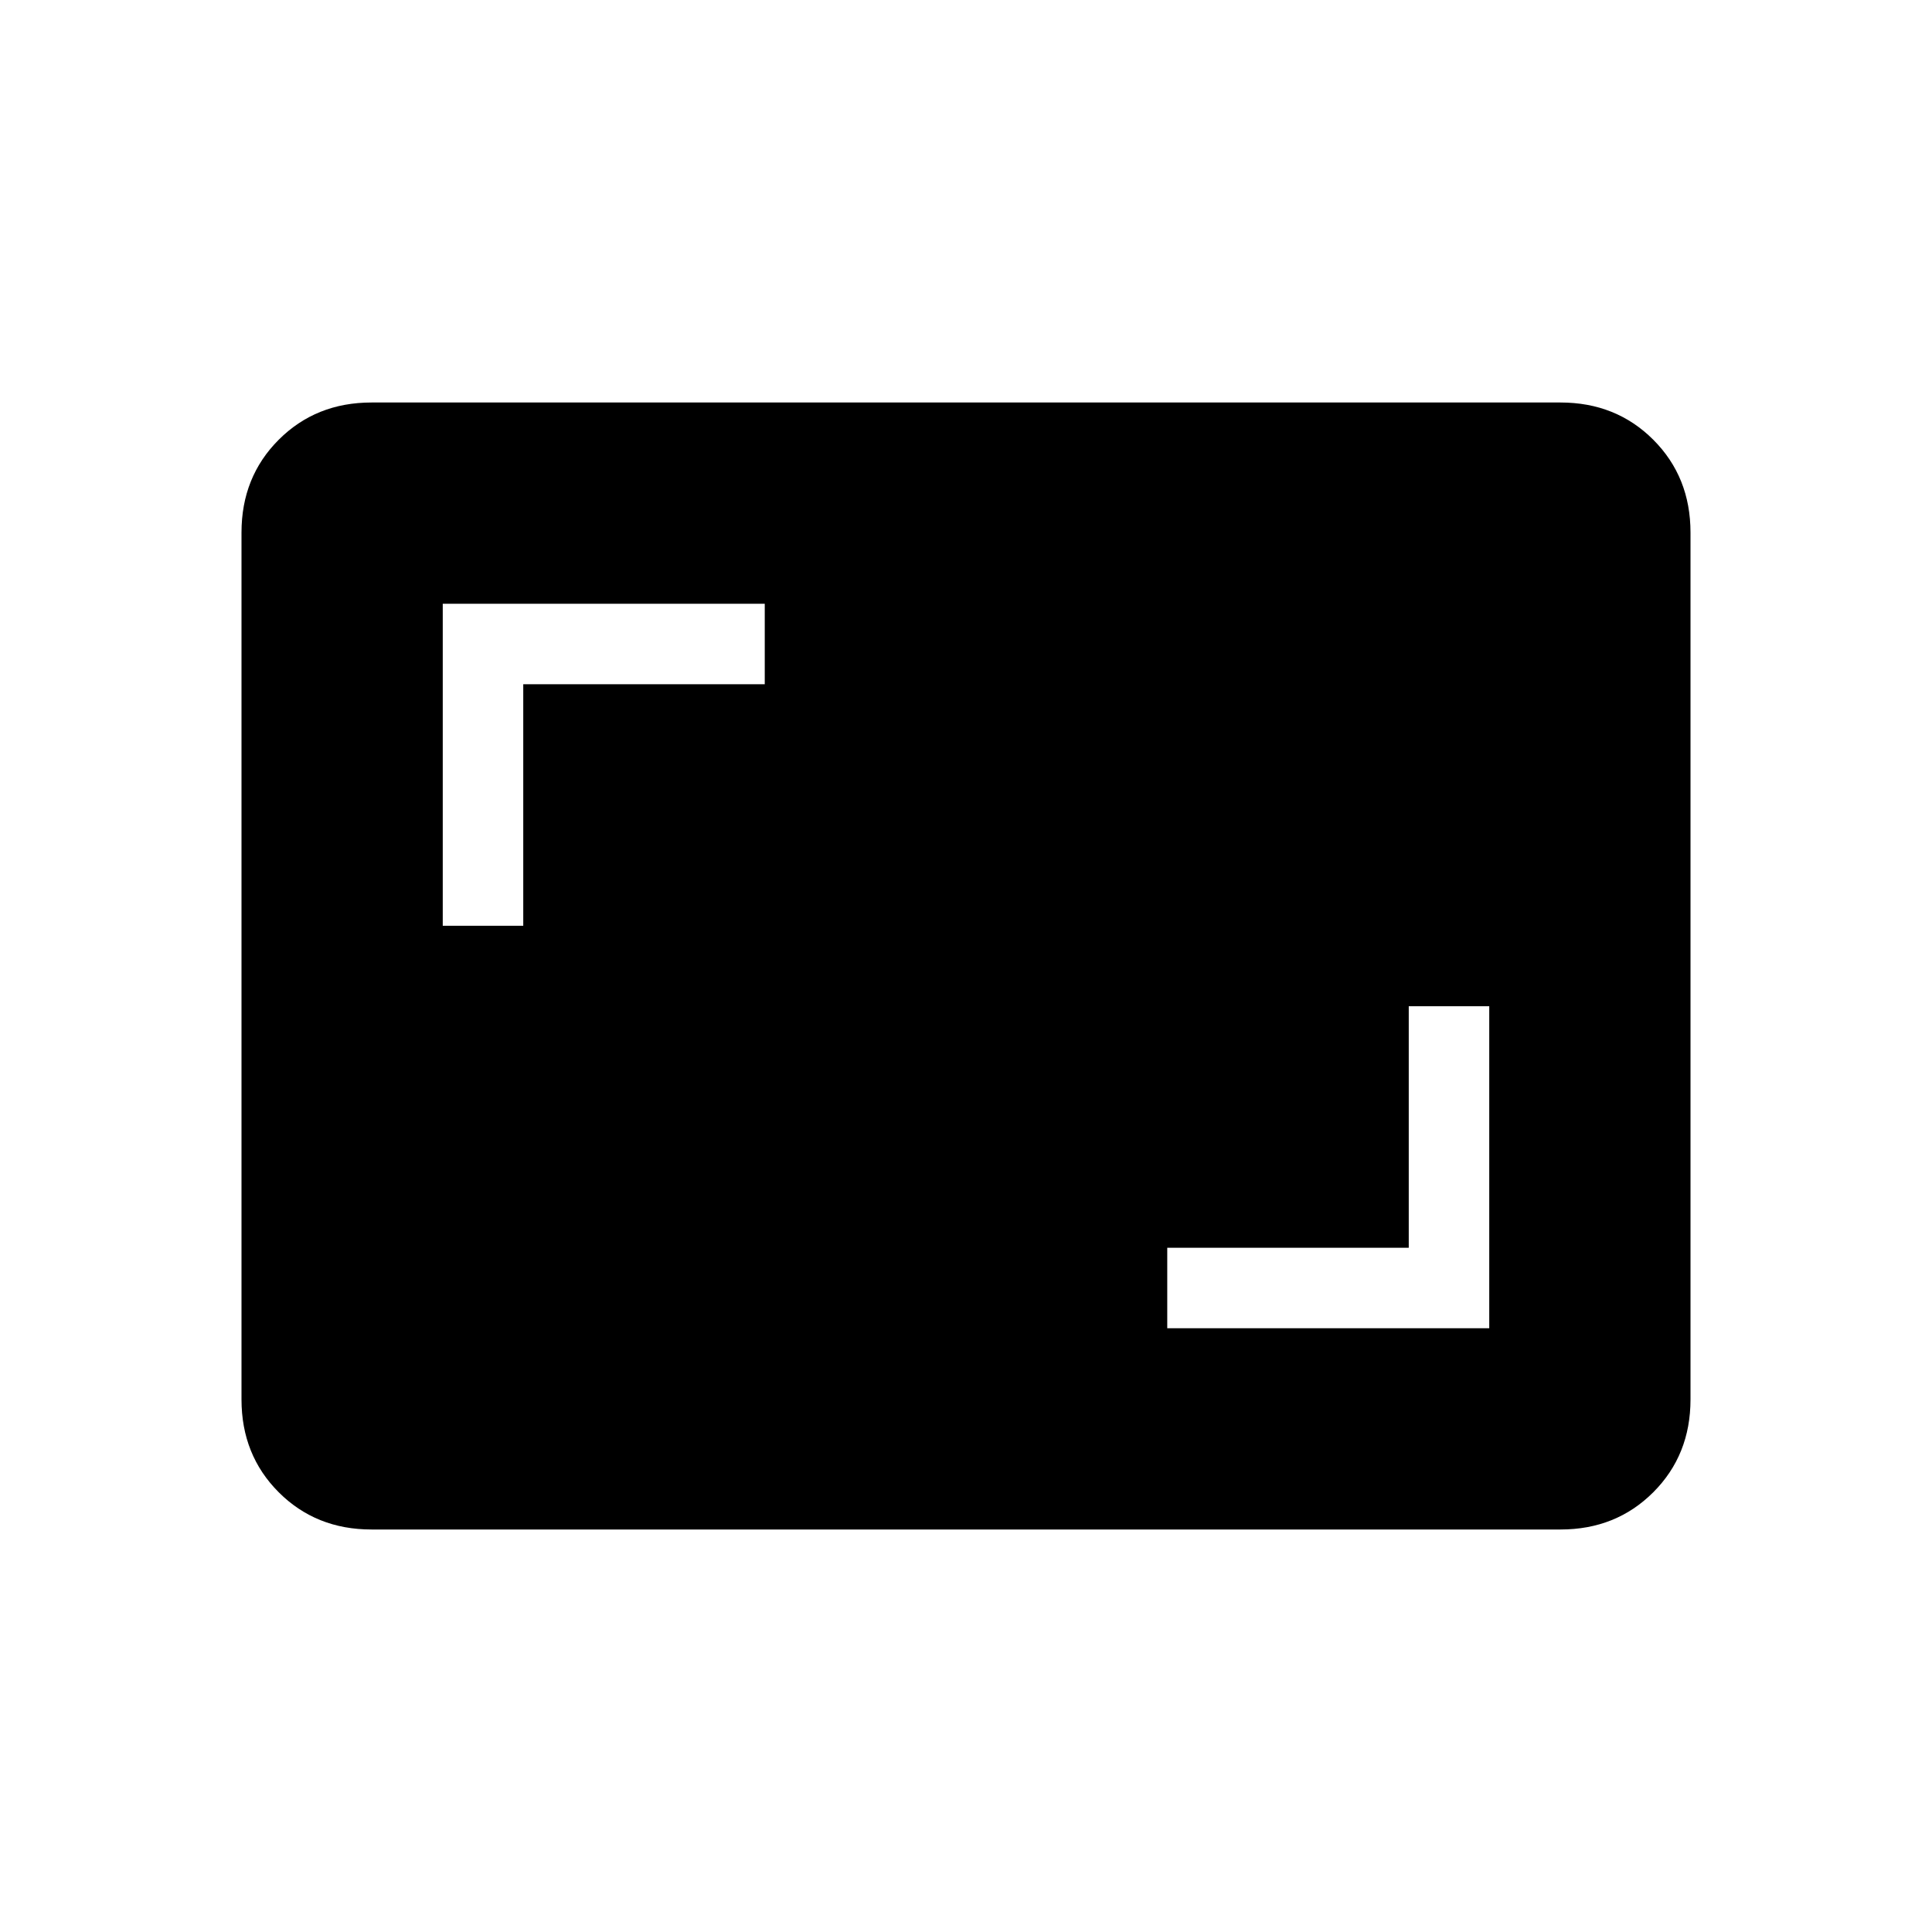 <svg xmlns="http://www.w3.org/2000/svg" height="24" viewBox="0 -960 960 960" width="24"><path d="M580-300h160v-160h-40v120H580v40ZM220-500h40v-120h120v-40H220v160Zm-35.38 300q-27.62 0-46.12-18.5Q120-237 120-264.62v-430.76q0-27.62 18.5-46.12Q157-760 184.62-760h590.76q27.62 0 46.12 18.5Q840-723 840-695.38v430.76q0 27.62-18.5 46.12Q803-200 775.38-200H184.62Z"/></svg>